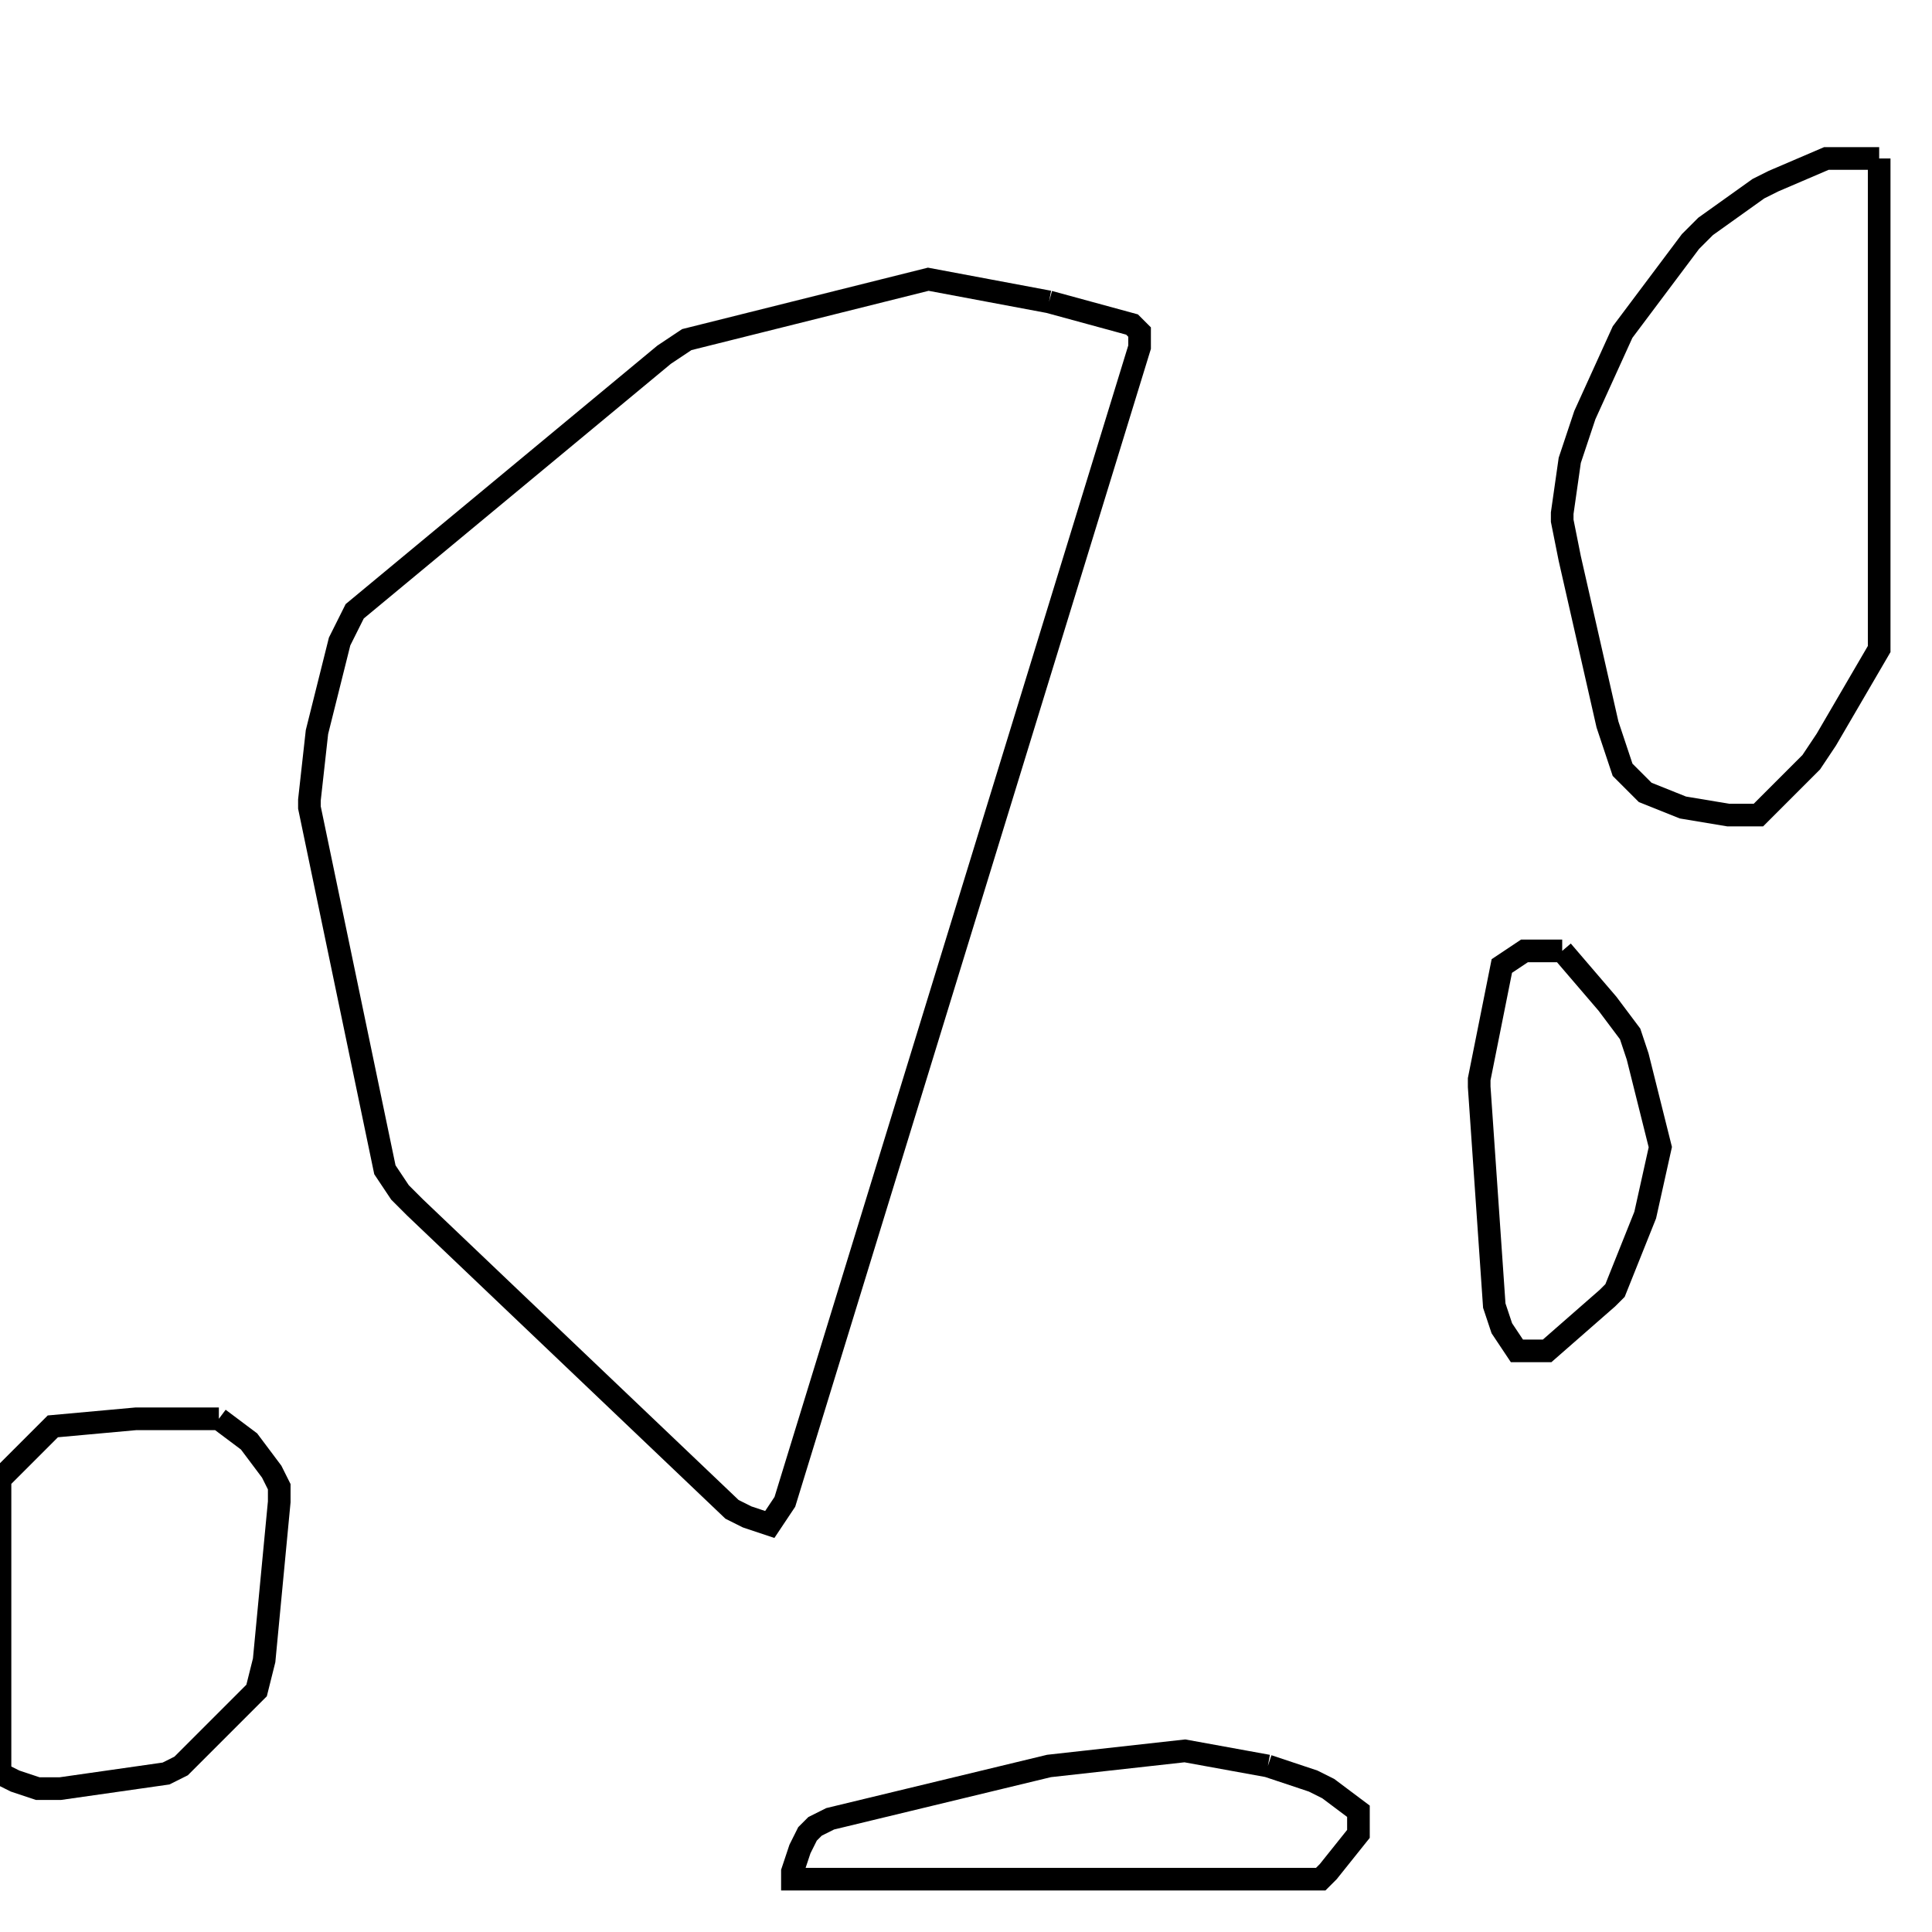 <svg width="256" height="256" xmlns="http://www.w3.org/2000/svg" fill-opacity="0" stroke="black" stroke-width="3" ><path d="M139 40 150 43 151 44 151 46 104 199 102 202 99 201 97 200 55 160 53 158 51 155 41 107 41 106 42 97 45 85 47 81 88 47 91 45 123 37 139 40 "/><path d="M249 21 249 86 242 98 240 101 233 108 229 108 223 107 218 105 215 102 213 96 208 74 207 69 207 68 208 61 210 55 215 44 224 32 226 30 233 25 235 24 242 21 249 21 "/><path d="M29 188 33 191 36 195 37 197 37 199 35 220 34 224 24 234 22 235 8 237 5 237 2 236 0 235 0 196 7 189 18 188 29 188 "/><path d="M207 126 213 133 216 137 217 140 220 152 218 161 214 171 213 172 205 179 201 179 199 176 198 173 196 144 196 143 199 128 202 126 207 126 "/><path d="M168 234 174 236 176 237 180 240 180 243 176 248 175 249 105 249 105 248 106 245 107 243 108 242 110 241 139 234 157 232 168 234 "/></svg>